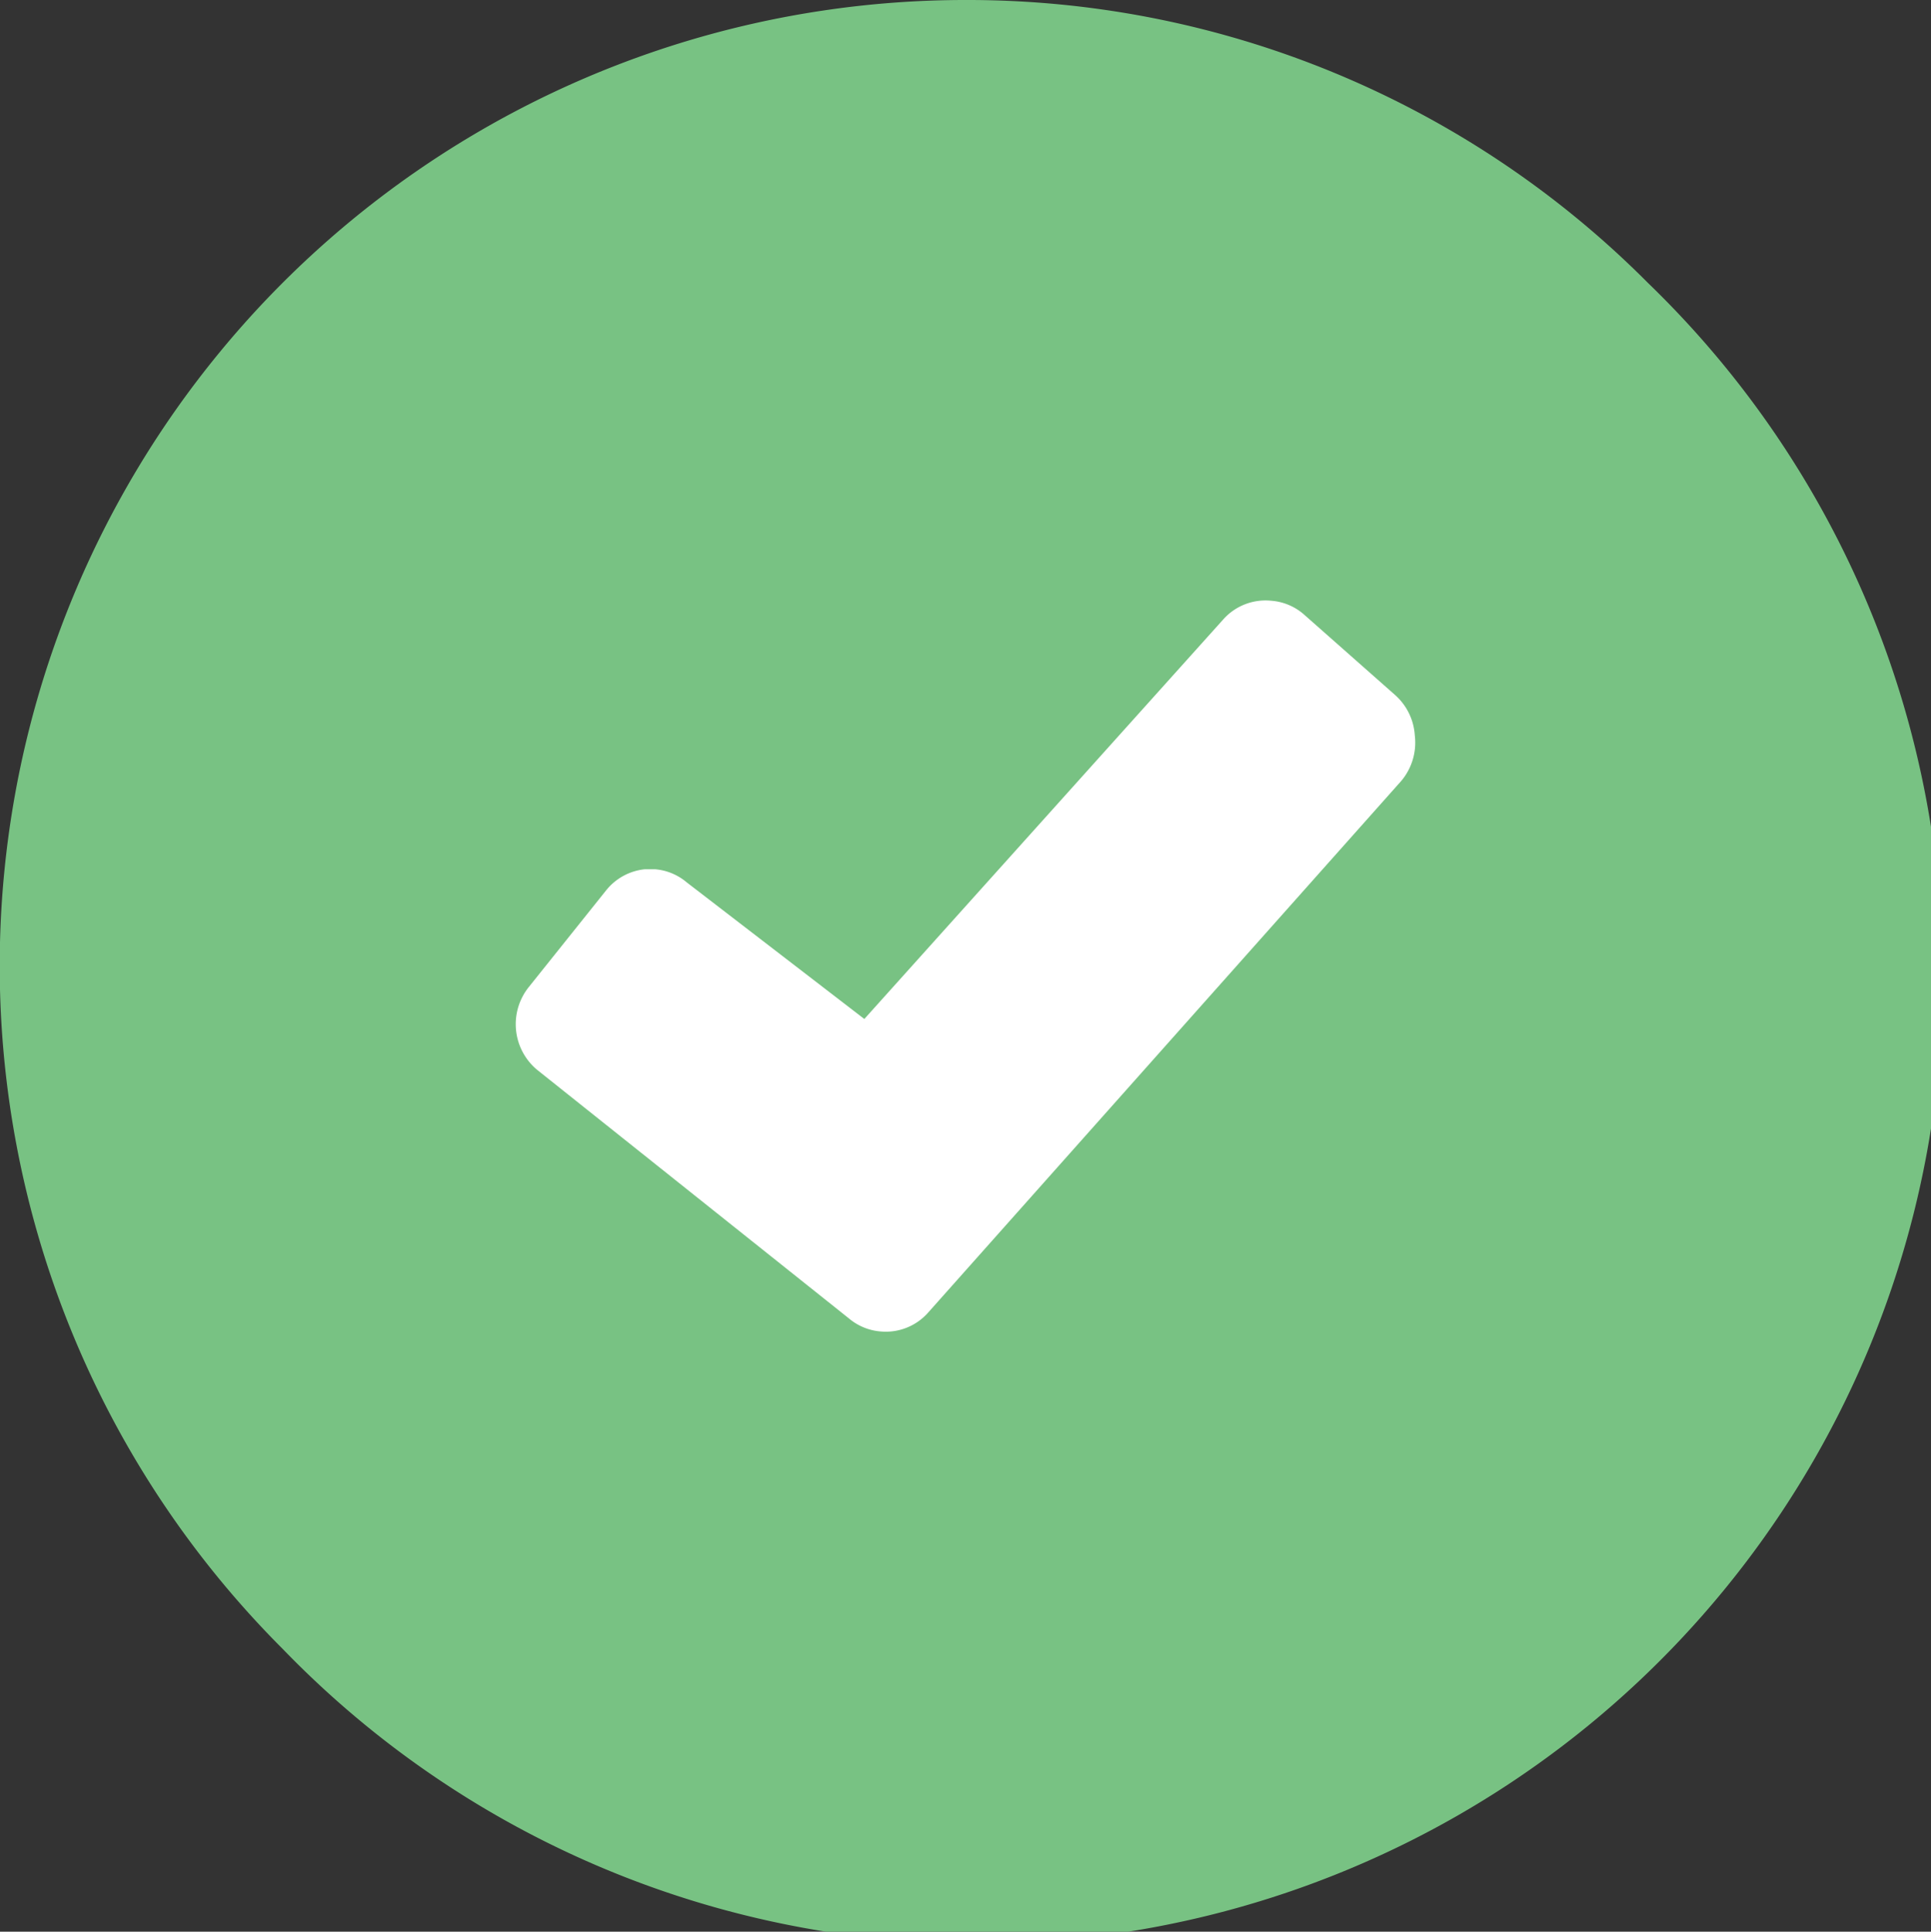 <svg xmlns="http://www.w3.org/2000/svg" viewBox="0 0 39.99 40"><rect x="0" y="0" width="39.99" height="40" fill="#333333" stroke="none"/><title>Asset 202</title><g id="Layer_2" data-name="Layer 2"><g id="Layer_1-2" data-name="Layer 1"><path d="M20,0A20,20,0,0,0,5.85,34.14,20,20,0,1,0,34.13,5.86,19.87,19.87,0,0,0,20,0Z" style="fill:#78c283"/><path d="M29.3,15.23a1.22,1.22,0,0,0-.41-.84L27,12.72a1.16,1.16,0,0,0-.67-.28,1.17,1.17,0,0,0-1,.39L17.9,21.1l-3.68-2.83a1.16,1.16,0,0,0-.65-.27h-.22a1.18,1.18,0,0,0-.8.44l-1.6,2a1.23,1.23,0,0,0,.17,1.71l6.46,5.15a1.16,1.16,0,0,0,.65.27,1.17,1.17,0,0,0,1-.4l9.79-11A1.23,1.23,0,0,0,29.3,15.23Z" style="fill:#fff"/></g></g></svg>